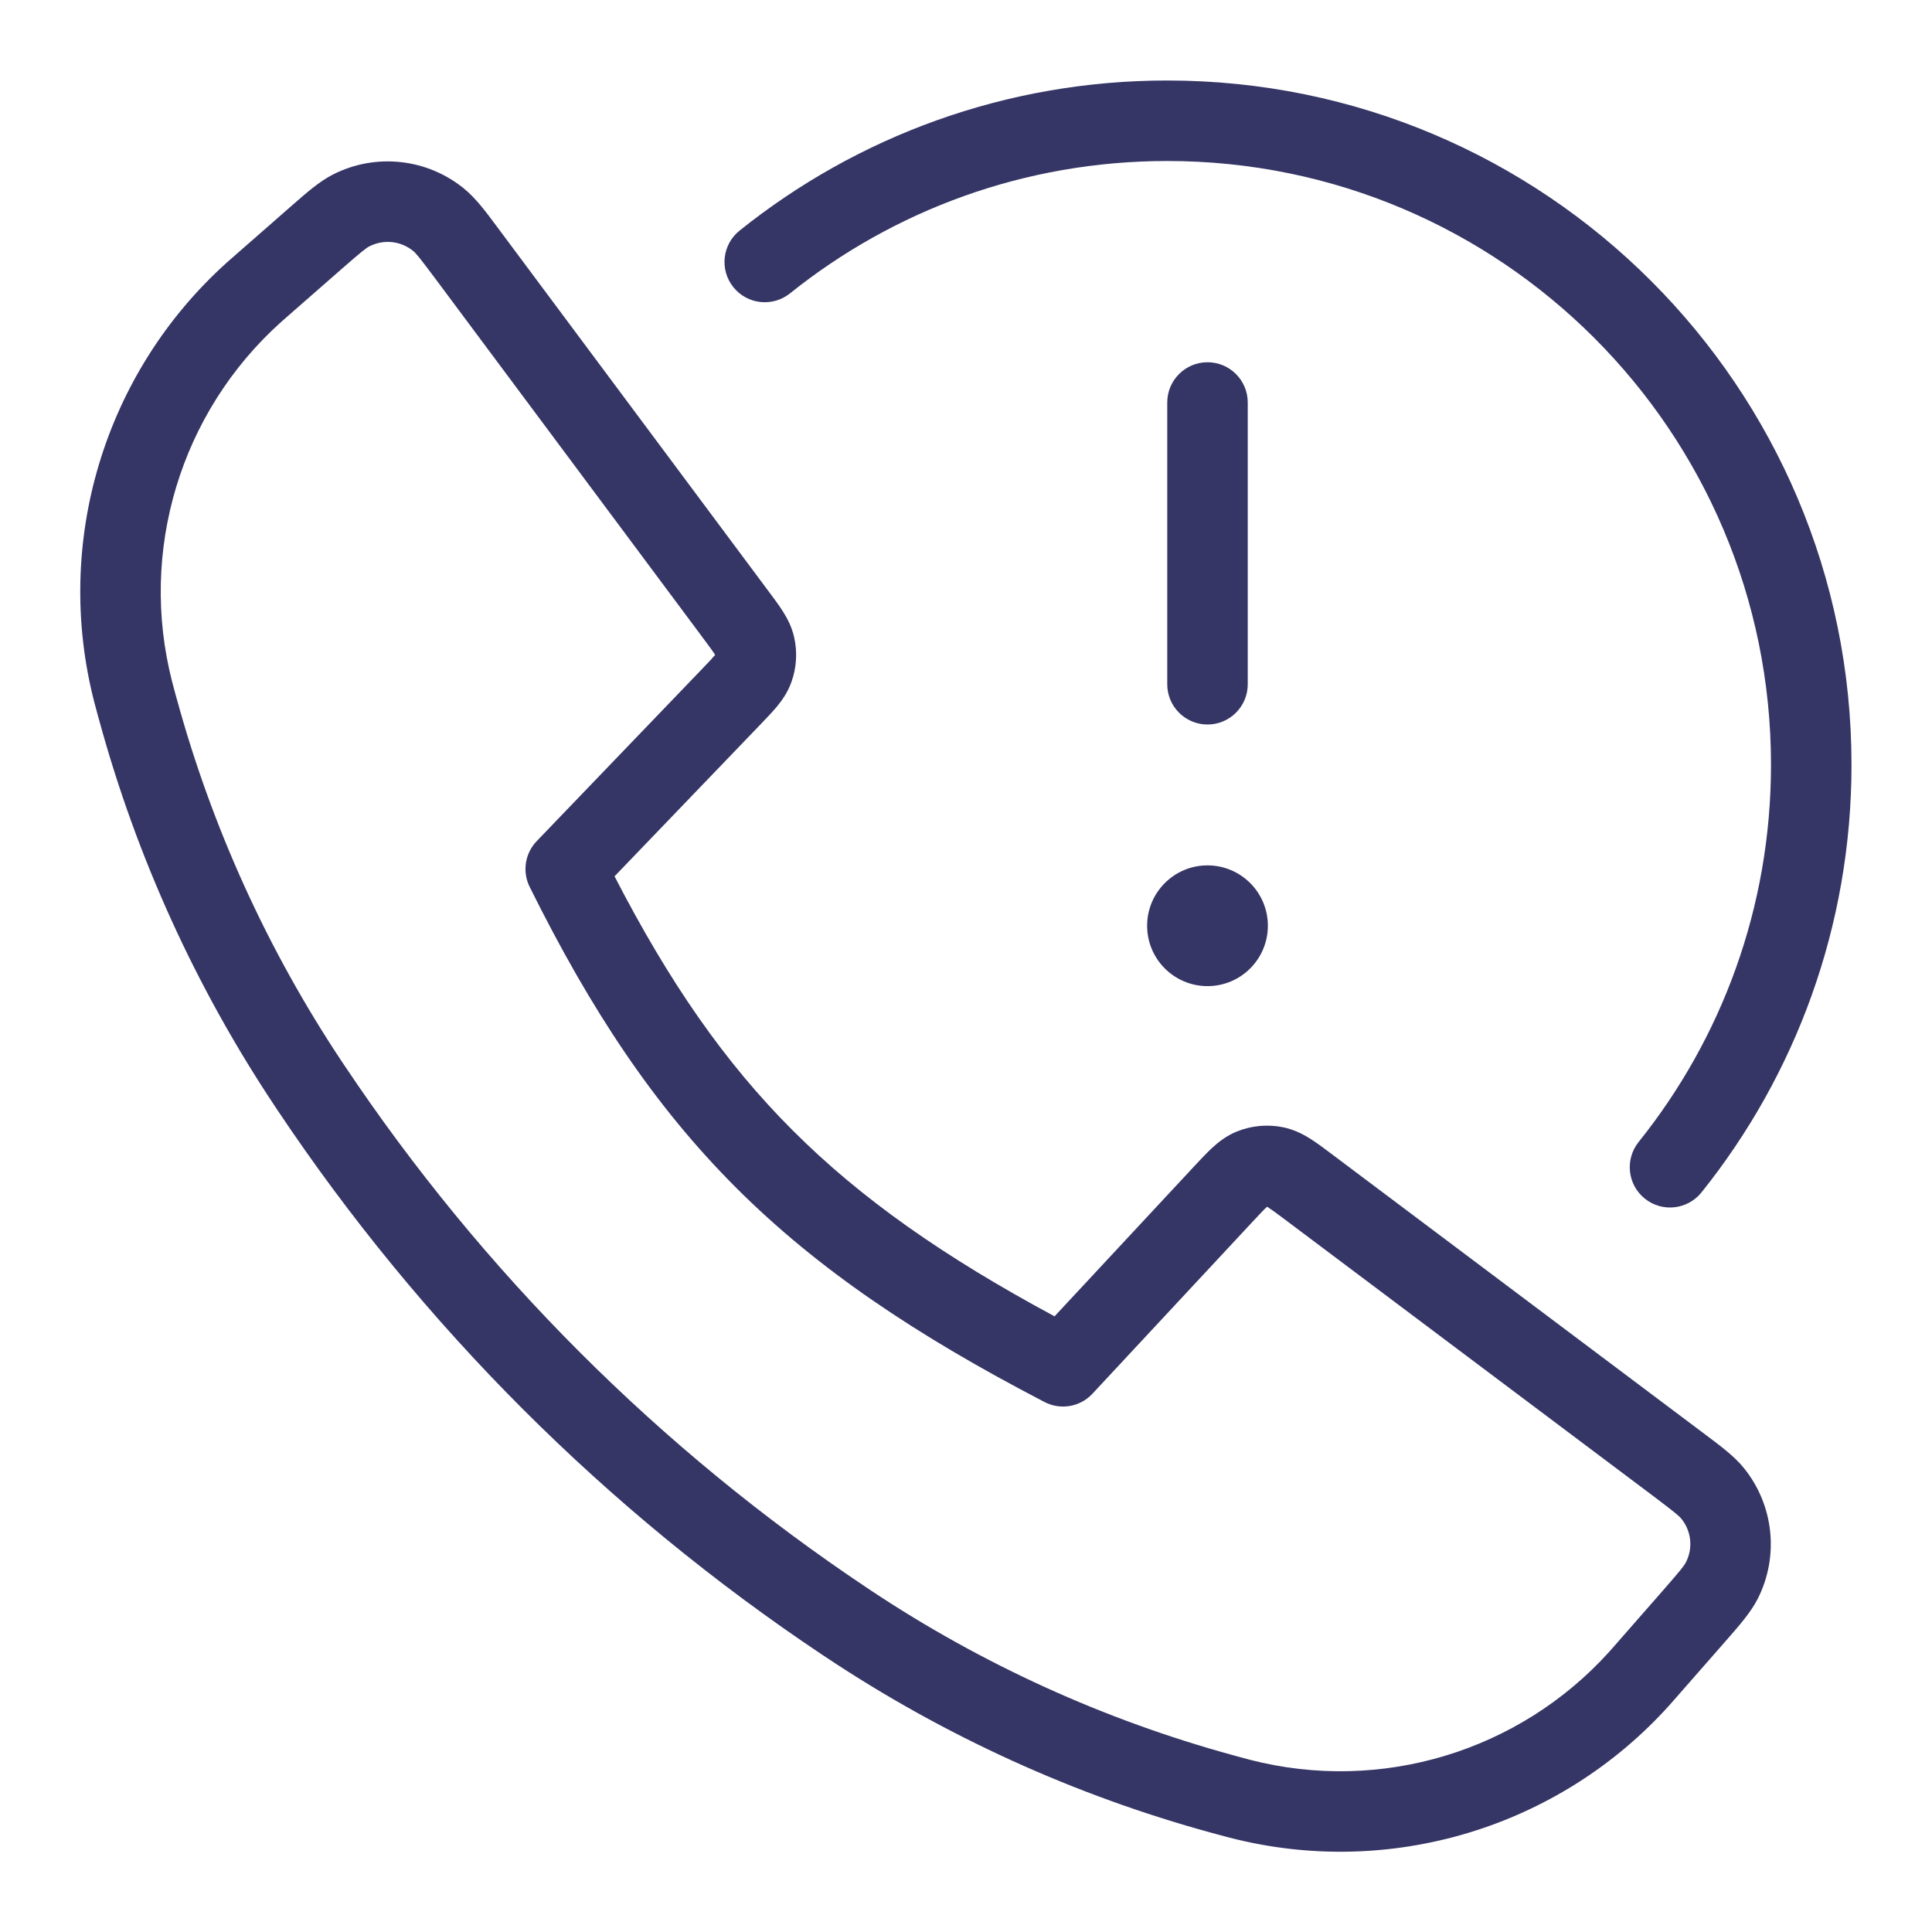 <svg width="24" height="24" viewBox="0 0 24 24" fill="none" xmlns="http://www.w3.org/2000/svg">
<path d="M9.813 3.645C11.097 2.615 12.726 2 14.5 2C18.642 2 22 5.358 22 9.5C22 11.274 21.385 12.903 20.355 14.187C20.183 14.403 20.217 14.717 20.433 14.89C20.648 15.063 20.963 15.028 21.136 14.813C22.302 13.358 23 11.51 23 9.5C23 4.806 19.194 1 14.5 1C12.49 1 10.642 1.698 9.187 2.865C8.972 3.037 8.937 3.352 9.11 3.567C9.283 3.783 9.597 3.817 9.813 3.645Z" fill="#353566"/>
<path fill-rule="evenodd" clip-rule="evenodd" d="M5.762 2.341C5.302 1.967 4.664 1.899 4.136 2.168C3.967 2.254 3.809 2.393 3.624 2.555L2.931 3.162C2.877 3.209 2.846 3.236 2.817 3.262C1.294 4.633 0.66 6.737 1.171 8.722C1.181 8.759 1.194 8.809 1.218 8.897L1.232 8.946C1.697 10.65 2.434 12.269 3.413 13.739L3.444 13.786C5.234 16.466 7.534 18.766 10.214 20.556L10.261 20.587C11.732 21.566 13.35 22.303 15.054 22.769L15.103 22.782C15.191 22.806 15.241 22.82 15.279 22.829C17.263 23.34 19.367 22.706 20.738 21.183C20.764 21.154 20.791 21.123 20.838 21.069L21.448 20.373C21.61 20.188 21.749 20.029 21.835 19.861C22.102 19.334 22.036 18.7 21.666 18.24C21.547 18.092 21.378 17.966 21.182 17.819L16.544 14.337C16.453 14.268 16.363 14.201 16.282 14.149C16.192 14.092 16.08 14.033 15.943 14.004C15.75 13.964 15.55 13.982 15.367 14.055C15.237 14.108 15.138 14.185 15.059 14.258C14.989 14.323 14.912 14.405 14.834 14.489L13.1 16.352C11.723 15.611 10.697 14.892 9.849 14.044C9 13.196 8.312 12.2 7.634 10.886L9.444 9.002C9.519 8.924 9.593 8.847 9.652 8.776C9.717 8.697 9.786 8.599 9.831 8.473C9.895 8.295 9.907 8.103 9.866 7.919C9.837 7.788 9.78 7.682 9.726 7.596C9.677 7.518 9.613 7.433 9.548 7.346L6.181 2.826C6.035 2.629 5.909 2.46 5.762 2.341ZM4.589 3.06C4.766 2.97 4.978 2.992 5.132 3.117C5.168 3.146 5.214 3.202 5.412 3.467L8.738 7.932C8.814 8.035 8.855 8.089 8.881 8.131L8.884 8.135L8.881 8.139C8.849 8.177 8.802 8.227 8.713 8.319L6.667 10.449C6.521 10.601 6.486 10.828 6.58 11.018C7.342 12.553 8.128 13.738 9.141 14.751C10.154 15.764 11.373 16.584 12.975 17.416C13.174 17.52 13.418 17.478 13.571 17.313L15.556 15.181C15.648 15.082 15.698 15.029 15.736 14.994L15.74 14.99L15.745 14.993C15.789 15.021 15.848 15.064 15.956 15.145L20.538 18.585C20.803 18.785 20.858 18.831 20.887 18.867C21.011 19.02 21.033 19.232 20.943 19.407C20.922 19.449 20.878 19.506 20.66 19.755L20.089 20.407C20.038 20.466 20.015 20.491 19.995 20.514C18.873 21.76 17.151 22.279 15.528 21.861C15.498 21.853 15.456 21.842 15.361 21.816L15.318 21.804C13.717 21.366 12.197 20.674 10.815 19.755L10.769 19.724C8.199 18.008 5.992 15.801 4.276 13.231L4.245 13.185C3.326 11.804 2.634 10.283 2.196 8.682L2.184 8.64C2.158 8.544 2.147 8.502 2.139 8.472C1.721 6.849 2.24 5.127 3.486 4.005C3.509 3.985 3.534 3.962 3.593 3.911L4.242 3.343C4.491 3.125 4.548 3.081 4.589 3.06Z" fill="#353566"/>
<path d="M14.25 11.5C14.25 11.086 14.586 10.75 15 10.75C15.414 10.75 15.75 11.086 15.75 11.5C15.75 11.914 15.414 12.25 15 12.25C14.586 12.25 14.25 11.914 14.25 11.5Z" fill="#353566"/>
<path d="M14.5 5V8.5C14.5 8.776 14.724 9 15 9C15.276 9 15.5 8.776 15.5 8.5V5C15.5 4.724 15.276 4.5 15 4.5C14.724 4.5 14.5 4.724 14.5 5Z" fill="#353566"/>
</svg>
